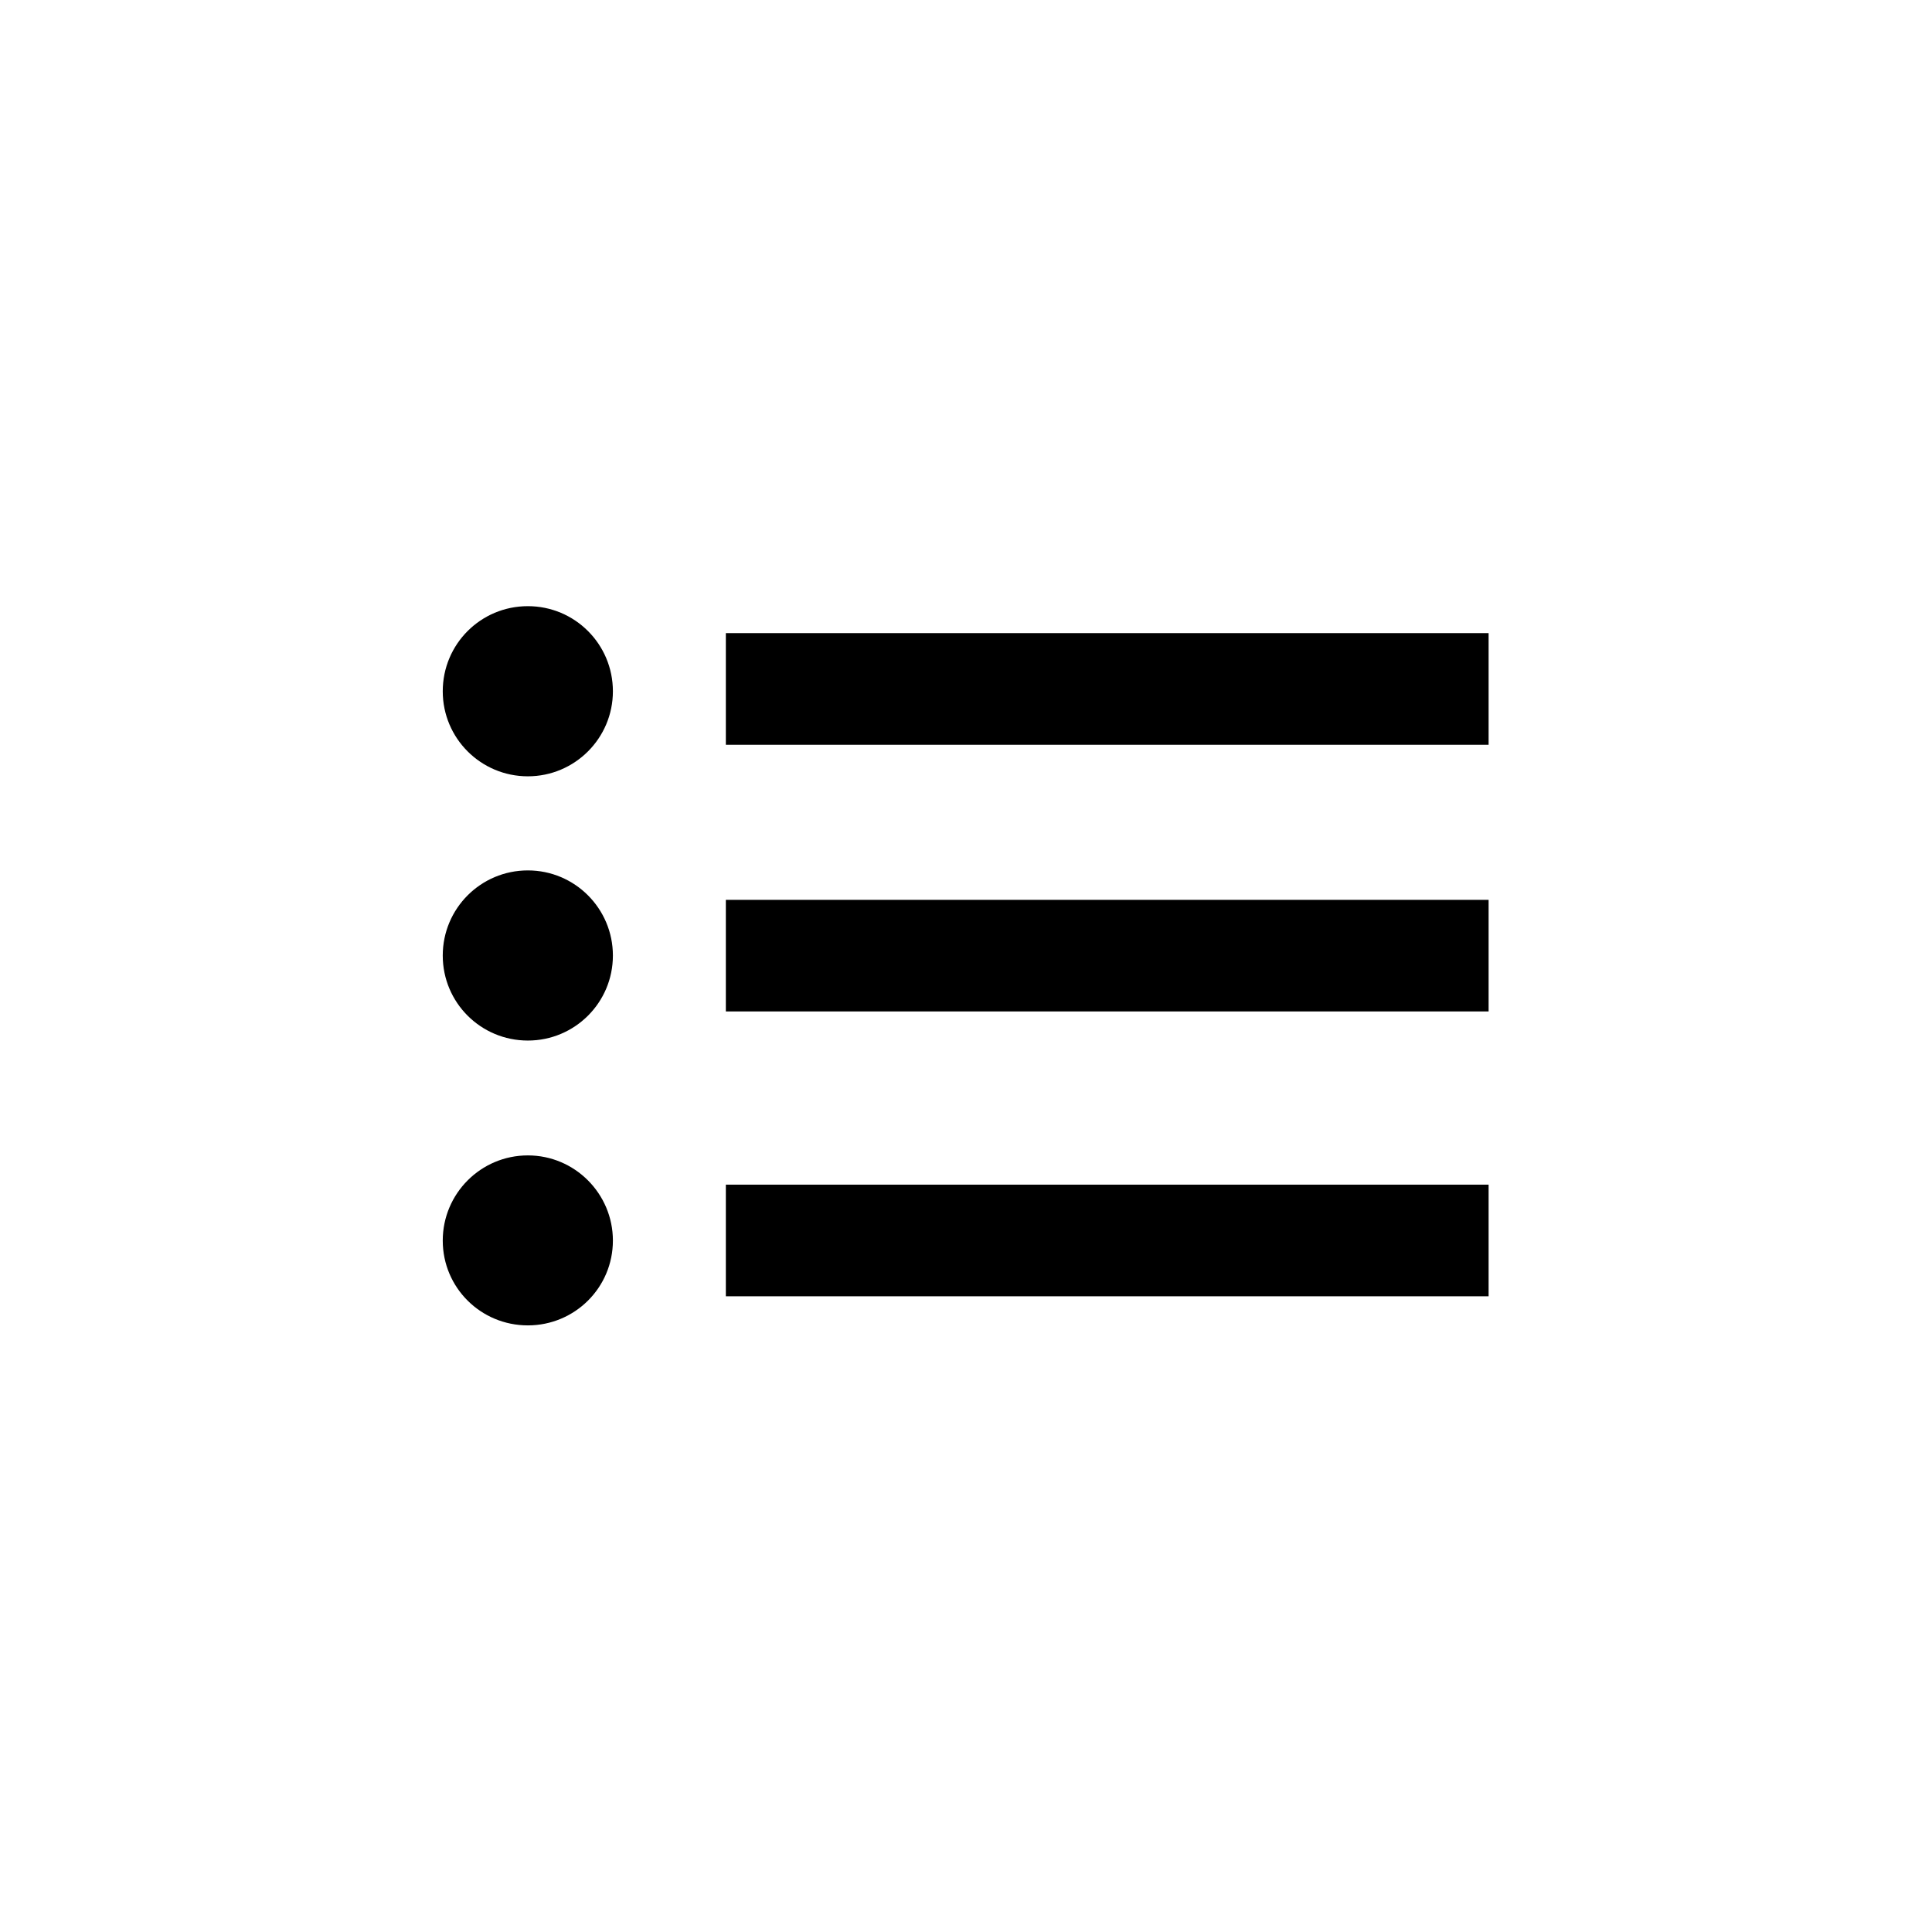 <?xml version="1.0" encoding="utf-8"?>
<svg xmlns="http://www.w3.org/2000/svg" height="48" width="48" viewBox="0 0 48 48">
  <g>
    <path id="path1" transform="rotate(0,24,24) translate(11,15.06) scale(0.812,0.812)  " fill="#000000" d="M8.662,17.7L32,17.7 32,21.116 8.662,21.116z M2.604,16.805C4.039,16.805 5.206,17.975 5.206,19.411 5.206,20.851 4.039,22.006 2.604,22.006 1.164,22.006 0,20.851 0,19.411 0,17.975 1.164,16.805 2.604,16.805z M8.662,8.985L32,8.985 32,12.401 8.662,12.401z M2.604,8.085C4.039,8.085 5.206,9.25 5.206,10.69 5.206,12.13 4.039,13.291 2.604,13.291 1.164,13.291 0,12.13 0,10.69 0,9.25 1.164,8.085 2.604,8.085z M8.662,0.825L32,0.825 32,4.241 8.662,4.241z M2.604,0C4.039,1.6889317E-08 5.206,1.16 5.206,2.605 5.206,4.041 4.039,5.206 2.604,5.206 1.164,5.206 0,4.041 0,2.605 0,1.16 1.164,1.6889317E-08 2.604,0z" />
  </g>
</svg>
